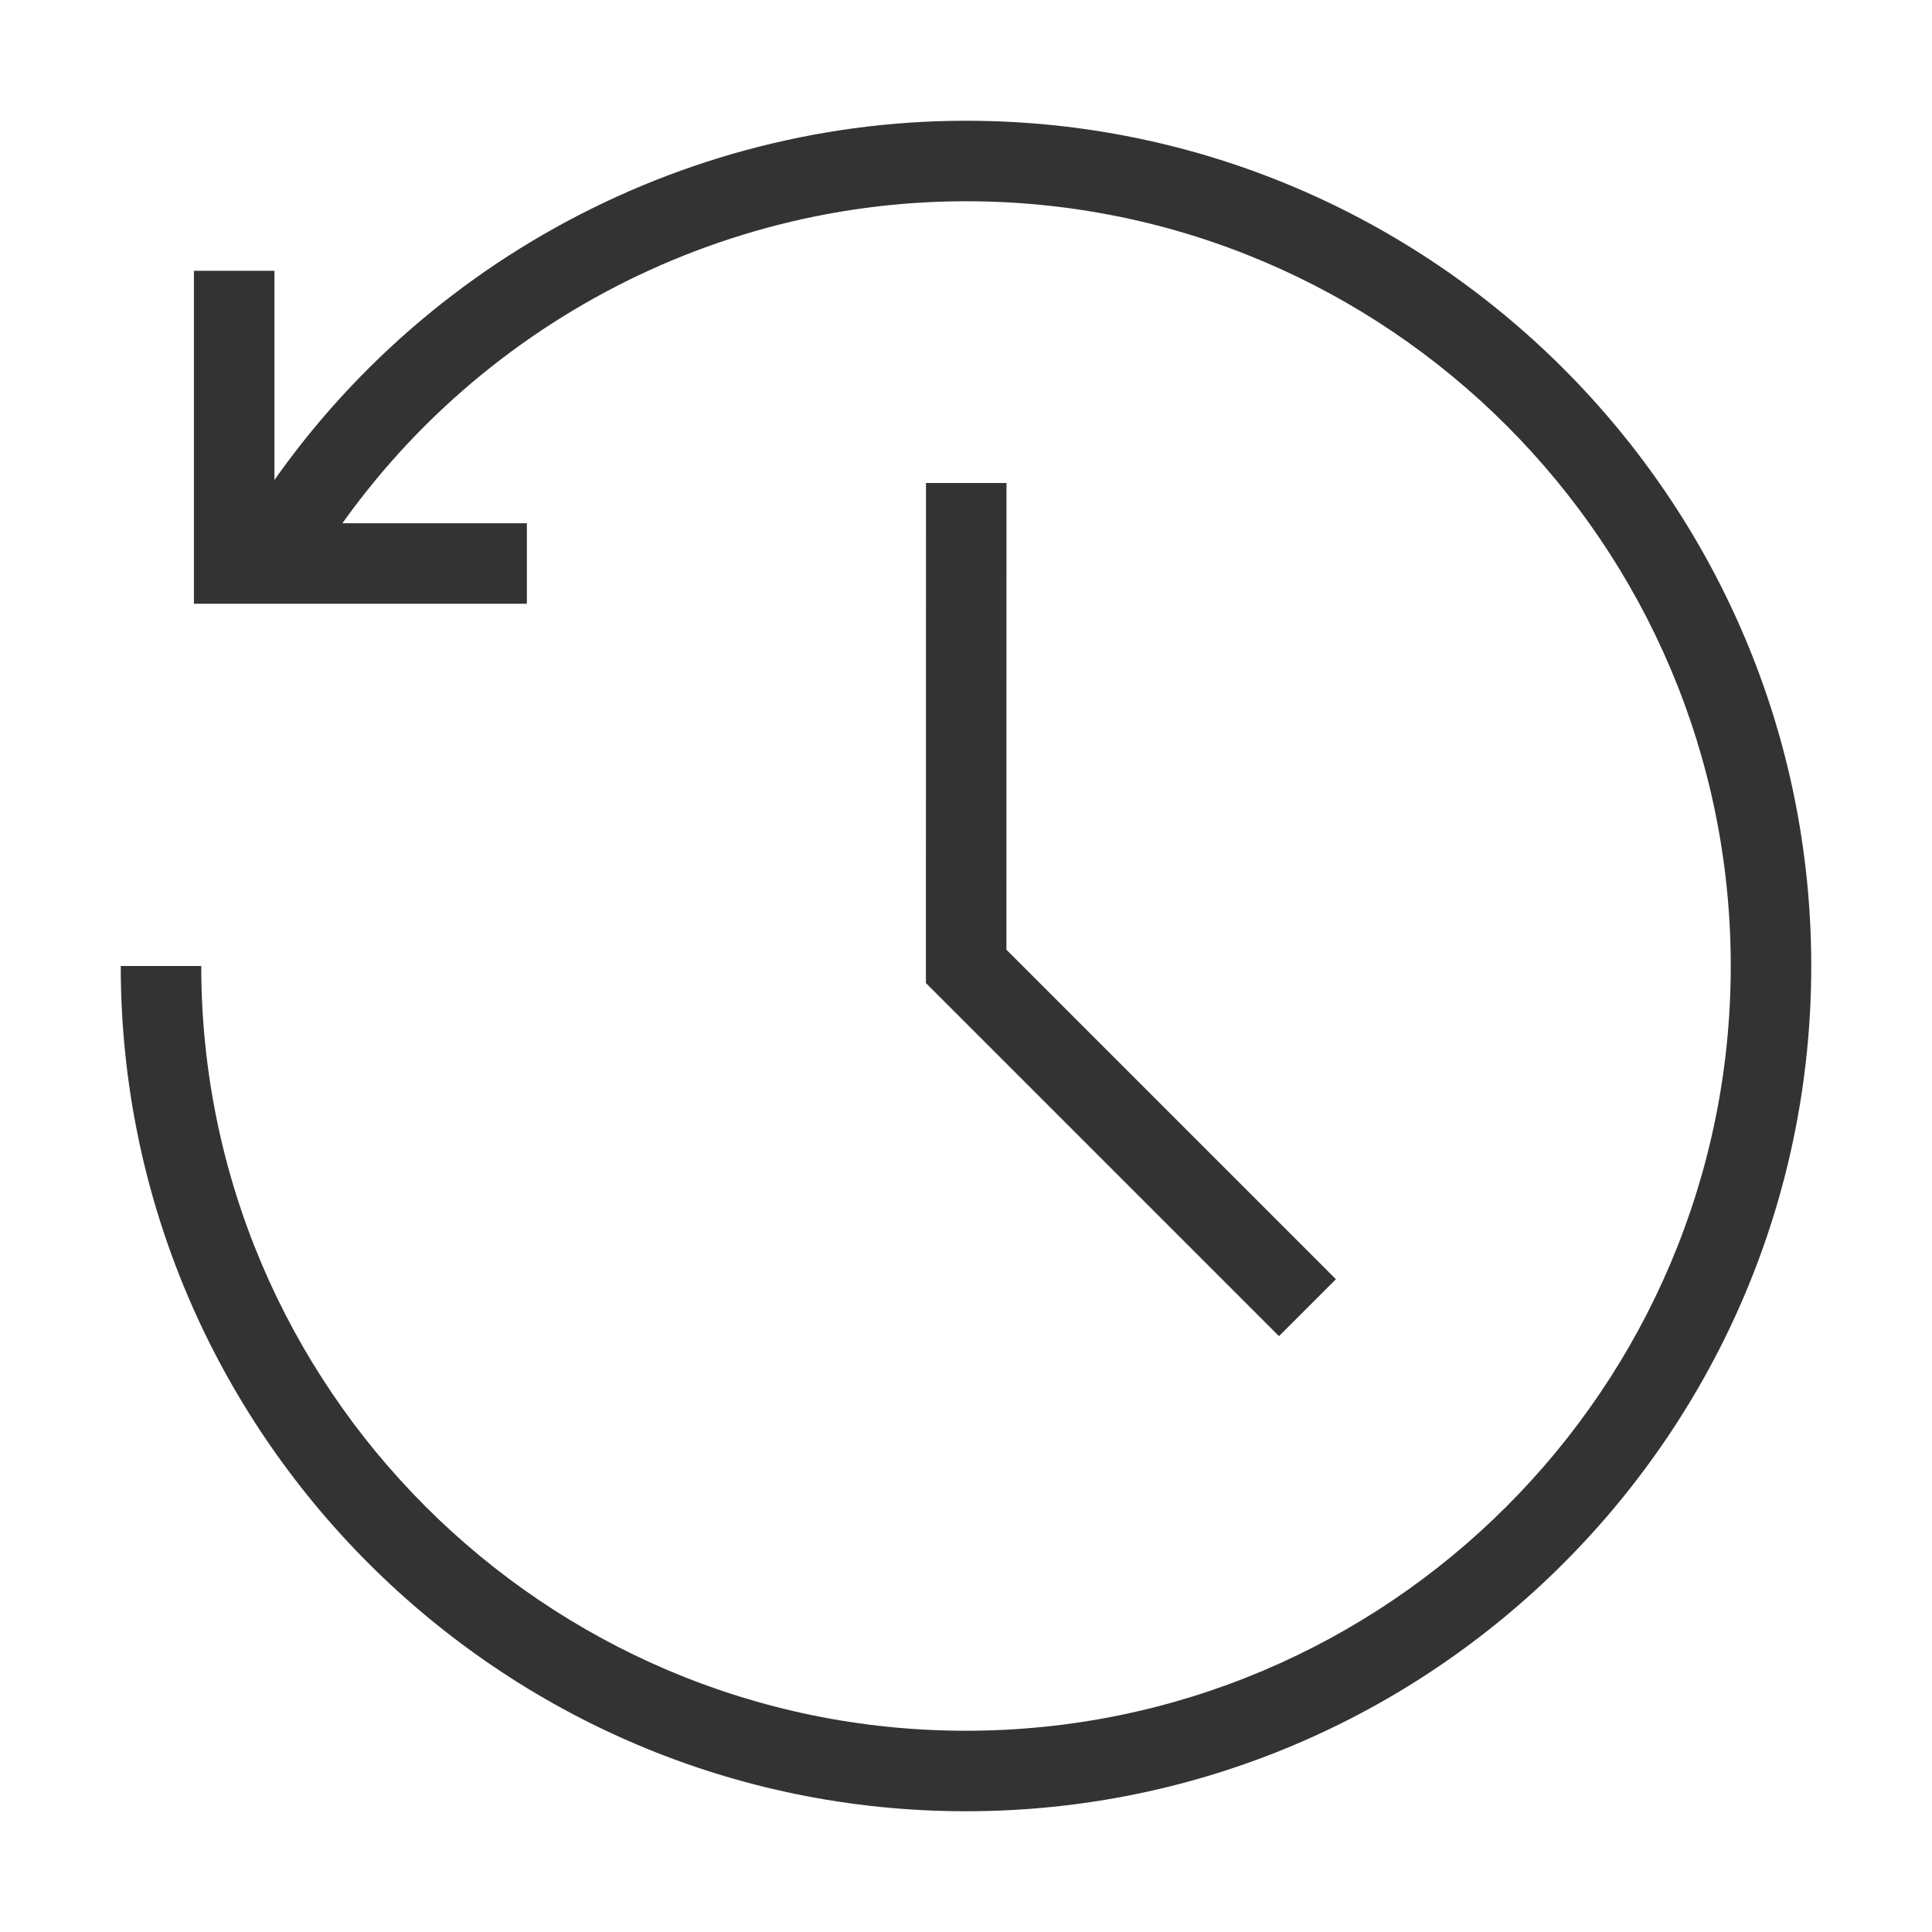 <?xml version="1.0" encoding="iso-8859-1"?>
<svg version="1.1" id="&#x56FE;&#x5C42;_1" xmlns="http://www.w3.org/2000/svg" xmlns:xlink="http://www.w3.org/1999/xlink" x="0px"
	 y="0px" viewBox="0 0 24 24" style="enable-background:new 0 0 24 24;" xml:space="preserve">
<polygon style="fill:#333333;" points="6.545,7.5 2.409,7.5 2.409,3.364 3.409,3.364 3.409,6.5 6.545,6.5 "/>
<path style="fill:#333333;" d="M12,22.5C6.21,22.5,1.5,17.79,1.5,12h1c0,5.238,4.262,9.5,9.5,9.5s9.5-4.262,9.5-9.5
	S17.238,2.5,12,2.5c-3.381,0-6.534,1.82-8.229,4.75L2.906,6.749C4.779,3.511,8.264,1.5,12,1.5c5.79,0,10.5,4.71,10.5,10.5
	C22.5,17.79,17.79,22.5,12,22.5z"/>
<polygon style="fill:#333333;" points="15.888,16.598 11.502,12.212 11.503,6 12.503,6 12.502,11.798 16.595,15.891 "/>
</svg>






